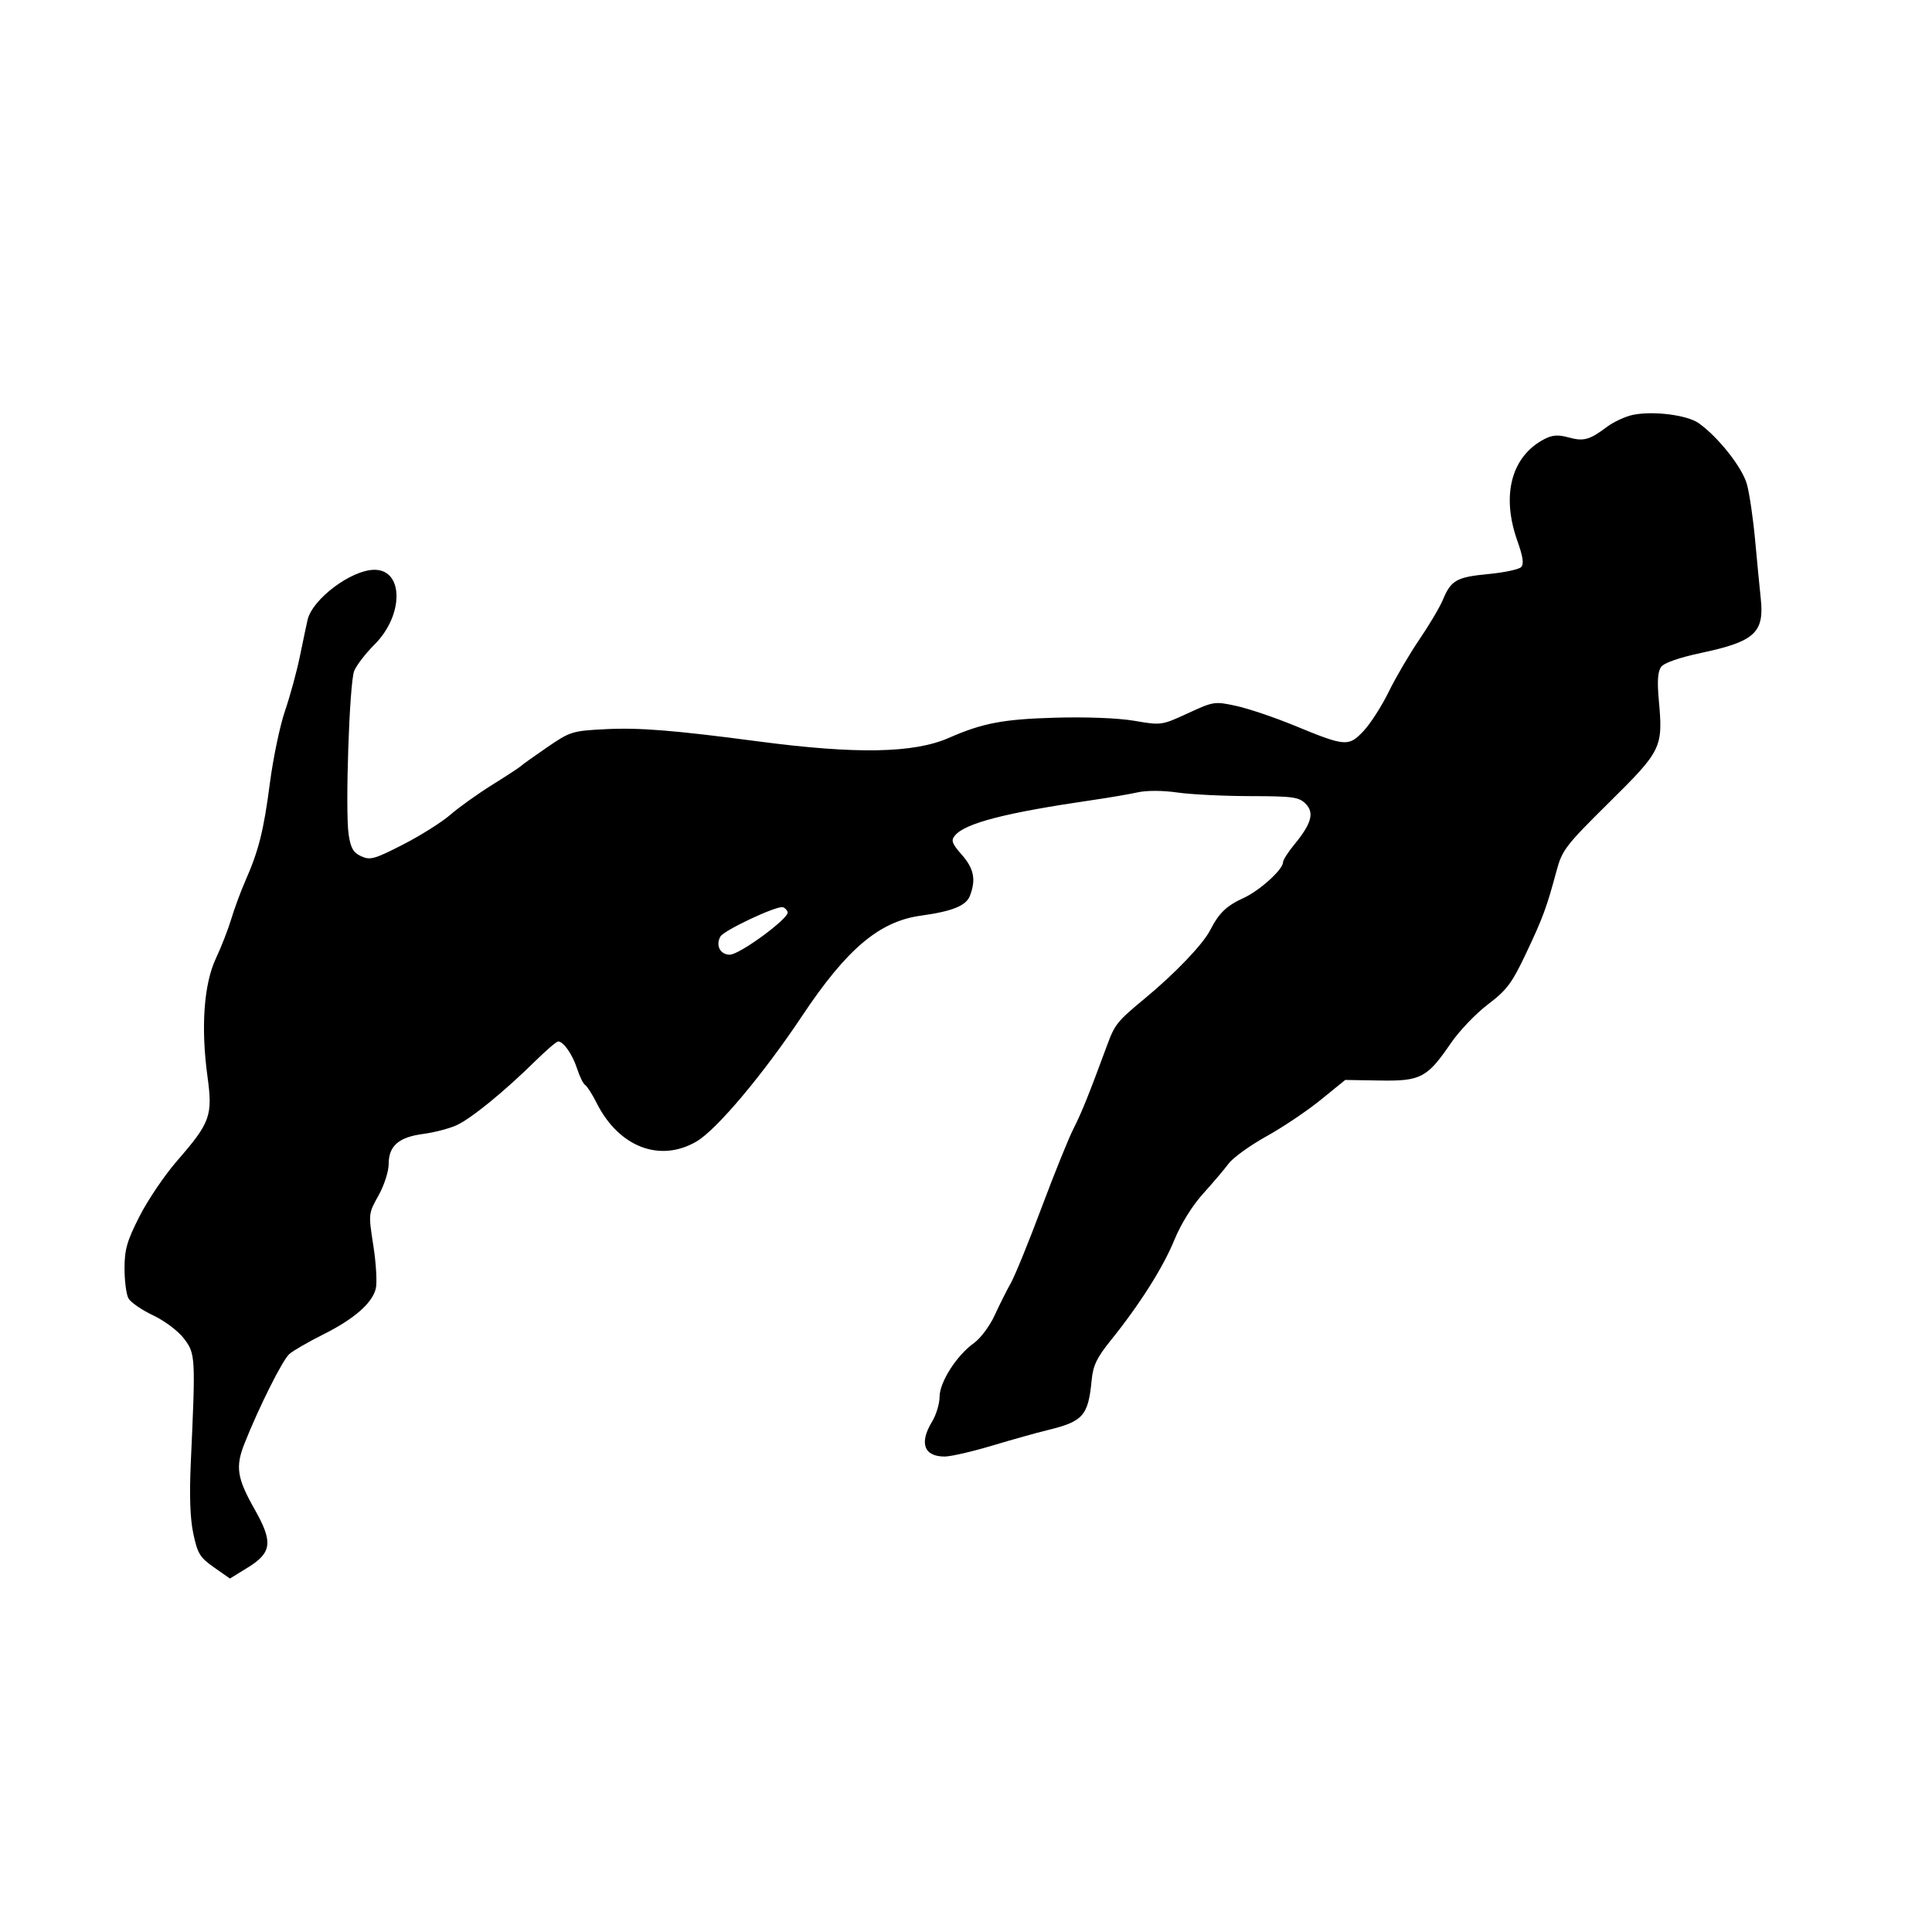 <svg id="svg-path" width="100%" height="100%" viewBox="0 0 512 512" version="1.1" xmlns="http://www.w3.org/2000/svg" style="fill-rule:evenodd;clip-rule:evenodd;stroke-linejoin:round;stroke-miterlimit:2;">
                        <path d="M432.815 109.928 C 430.788 110.333,427.638 111.785,425.815 113.156 C 421.216 116.612,419.677 117.026,415.601 115.900 C 412.918 115.159,411.377 115.273,409.277 116.365 C 400.548 120.906,397.807 131.189,402.100 143.283 C 403.632 147.597,403.902 149.498,403.098 150.302 C 402.491 150.909,398.595 151.731,394.441 152.127 C 386.010 152.933,384.544 153.759,382.391 158.920 C 381.570 160.889,378.753 165.650,376.131 169.500 C 373.509 173.350,369.855 179.587,368.011 183.360 C 366.167 187.133,363.170 191.798,361.351 193.727 C 357.381 197.936,356.589 197.873,343.000 192.273 C 337.775 190.120,330.862 187.784,327.639 187.082 C 321.903 185.834,321.627 185.876,314.789 189.028 C 307.849 192.227,307.751 192.240,300.636 191.023 C 296.322 190.285,287.904 189.958,279.485 190.201 C 265.842 190.594,260.342 191.642,251.500 195.531 C 242.194 199.624,226.967 199.911,201.000 196.483 C 178.502 193.513,169.383 192.785,160.411 193.242 C 151.625 193.689,151.107 193.852,144.911 198.102 C 141.385 200.521,138.275 202.745,138.000 203.045 C 137.725 203.345,134.350 205.552,130.500 207.951 C 126.650 210.350,121.638 213.930,119.363 215.906 C 117.087 217.883,111.437 221.442,106.806 223.816 C 99.259 227.685,98.111 228.008,95.733 226.924 C 93.625 225.964,92.939 224.779,92.397 221.161 C 91.452 214.858,92.586 181.097,93.853 177.832 C 94.422 176.365,96.865 173.188,99.281 170.772 C 107.023 163.029,107.007 151.000,99.254 151.000 C 93.134 151.000,82.795 158.732,81.511 164.268 C 81.227 165.496,80.314 169.822,79.483 173.882 C 78.652 177.943,76.874 184.468,75.531 188.382 C 74.189 192.297,72.387 200.900,71.527 207.500 C 69.873 220.188,68.569 225.380,64.997 233.500 C 63.788 236.250,62.123 240.750,61.299 243.500 C 60.475 246.250,58.635 250.975,57.210 254.000 C 54.033 260.748,53.204 272.254,54.967 285.155 C 56.408 295.702,55.786 297.439,46.914 307.648 C 43.638 311.416,39.167 318.021,36.979 322.323 C 33.653 328.862,33.000 331.131,33.000 336.139 C 33.000 339.435,33.462 342.994,34.026 344.049 C 34.590 345.103,37.519 347.133,40.533 348.559 C 43.657 350.037,47.194 352.697,48.757 354.746 C 51.803 358.737,51.848 359.548,50.566 387.500 C 50.160 396.330,50.375 402.411,51.235 406.459 C 52.354 411.729,52.987 412.760,56.716 415.374 L 60.931 418.330 65.716 415.380 C 72.074 411.459,72.390 408.646,67.453 399.934 C 62.792 391.708,62.340 388.723,64.811 382.500 C 68.651 372.830,74.865 360.432,76.673 358.836 C 77.678 357.948,81.672 355.637,85.550 353.699 C 93.809 349.572,98.609 345.408,99.584 341.523 C 99.968 339.992,99.683 334.892,98.951 330.187 C 97.621 321.638,97.622 321.631,100.310 316.816 C 101.800 314.149,103.000 310.437,103.000 308.499 C 103.000 303.678,105.641 301.369,112.141 300.506 C 115.089 300.115,119.075 299.075,121.000 298.194 C 124.871 296.423,133.600 289.310,141.792 281.250 C 144.727 278.363,147.480 276.000,147.909 276.000 C 149.331 276.000,151.730 279.446,152.947 283.236 C 153.606 285.291,154.570 287.234,155.087 287.554 C 155.605 287.874,156.973 290.018,158.127 292.318 C 163.980 303.982,174.899 308.179,184.600 302.494 C 189.932 299.370,202.281 284.682,212.571 269.228 C 224.390 251.478,233.024 244.181,244.000 242.665 C 252.403 241.505,256.038 240.031,257.048 237.375 C 258.683 233.073,258.110 230.195,254.887 226.524 C 252.269 223.543,251.978 222.731,253.057 221.431 C 255.790 218.139,266.460 215.387,289.500 212.032 C 293.900 211.392,299.309 210.467,301.520 209.977 C 303.916 209.447,308.159 209.465,312.020 210.023 C 315.584 210.538,324.238 210.969,331.250 210.980 C 342.613 210.998,344.216 211.216,345.982 212.982 C 348.376 215.376,347.579 218.261,342.984 223.836 C 341.343 225.827,340.000 227.943,340.000 228.538 C 340.000 230.439,333.800 236.041,329.555 237.975 C 325.036 240.034,323.018 241.979,320.710 246.500 C 318.809 250.223,311.411 257.967,303.500 264.512 C 296.067 270.662,295.451 271.423,293.395 277.000 C 288.569 290.089,286.621 294.923,284.495 299.085 C 283.207 301.606,279.389 311.056,276.010 320.085 C 272.631 329.113,268.979 338.075,267.894 340.000 C 266.809 341.925,264.870 345.792,263.585 348.593 C 262.300 351.395,259.844 354.687,258.127 355.910 C 253.531 359.182,249.001 366.263,248.996 370.180 C 248.994 372.006,248.094 374.973,246.996 376.774 C 243.558 382.414,244.857 386.000,250.339 386.000 C 251.956 386.000,257.603 384.703,262.889 383.118 C 268.175 381.532,274.750 379.691,277.500 379.025 C 287.069 376.708,288.396 375.212,289.306 365.704 C 289.673 361.866,290.685 359.767,294.367 355.204 C 302.008 345.734,308.240 335.889,311.235 328.559 C 312.935 324.398,315.959 319.526,318.786 316.395 C 321.378 313.522,324.458 309.895,325.628 308.336 C 326.799 306.776,331.299 303.534,335.628 301.132 C 339.958 298.729,346.425 294.386,350.000 291.480 L 356.500 286.196 365.676 286.348 C 376.526 286.528,378.208 285.642,384.500 276.442 C 386.700 273.224,391.110 268.610,394.300 266.187 C 399.339 262.361,400.668 260.583,404.425 252.641 C 408.896 243.193,409.870 240.552,412.530 230.678 C 413.987 225.266,414.966 223.998,426.465 212.632 C 440.376 198.881,440.741 198.132,439.608 185.625 C 439.143 180.494,439.320 177.952,440.228 176.727 C 441.026 175.652,445.013 174.265,450.924 173.007 C 464.996 170.014,467.585 167.646,466.623 158.653 C 466.320 155.819,465.643 148.812,465.119 143.083 C 464.595 137.354,463.614 130.693,462.939 128.280 C 461.697 123.848,455.281 115.740,450.163 112.138 C 447.101 109.983,438.207 108.850,432.815 109.928 M208.739 241.717 C 209.255 243.266,196.014 253.000,193.391 253.000 C 190.859 253.000,189.594 250.547,190.912 248.192 C 191.832 246.548,205.684 240.032,207.438 240.419 C 207.953 240.532,208.539 241.116,208.739 241.717 " style="stroke: none; fill: black;">
                    </path></svg>